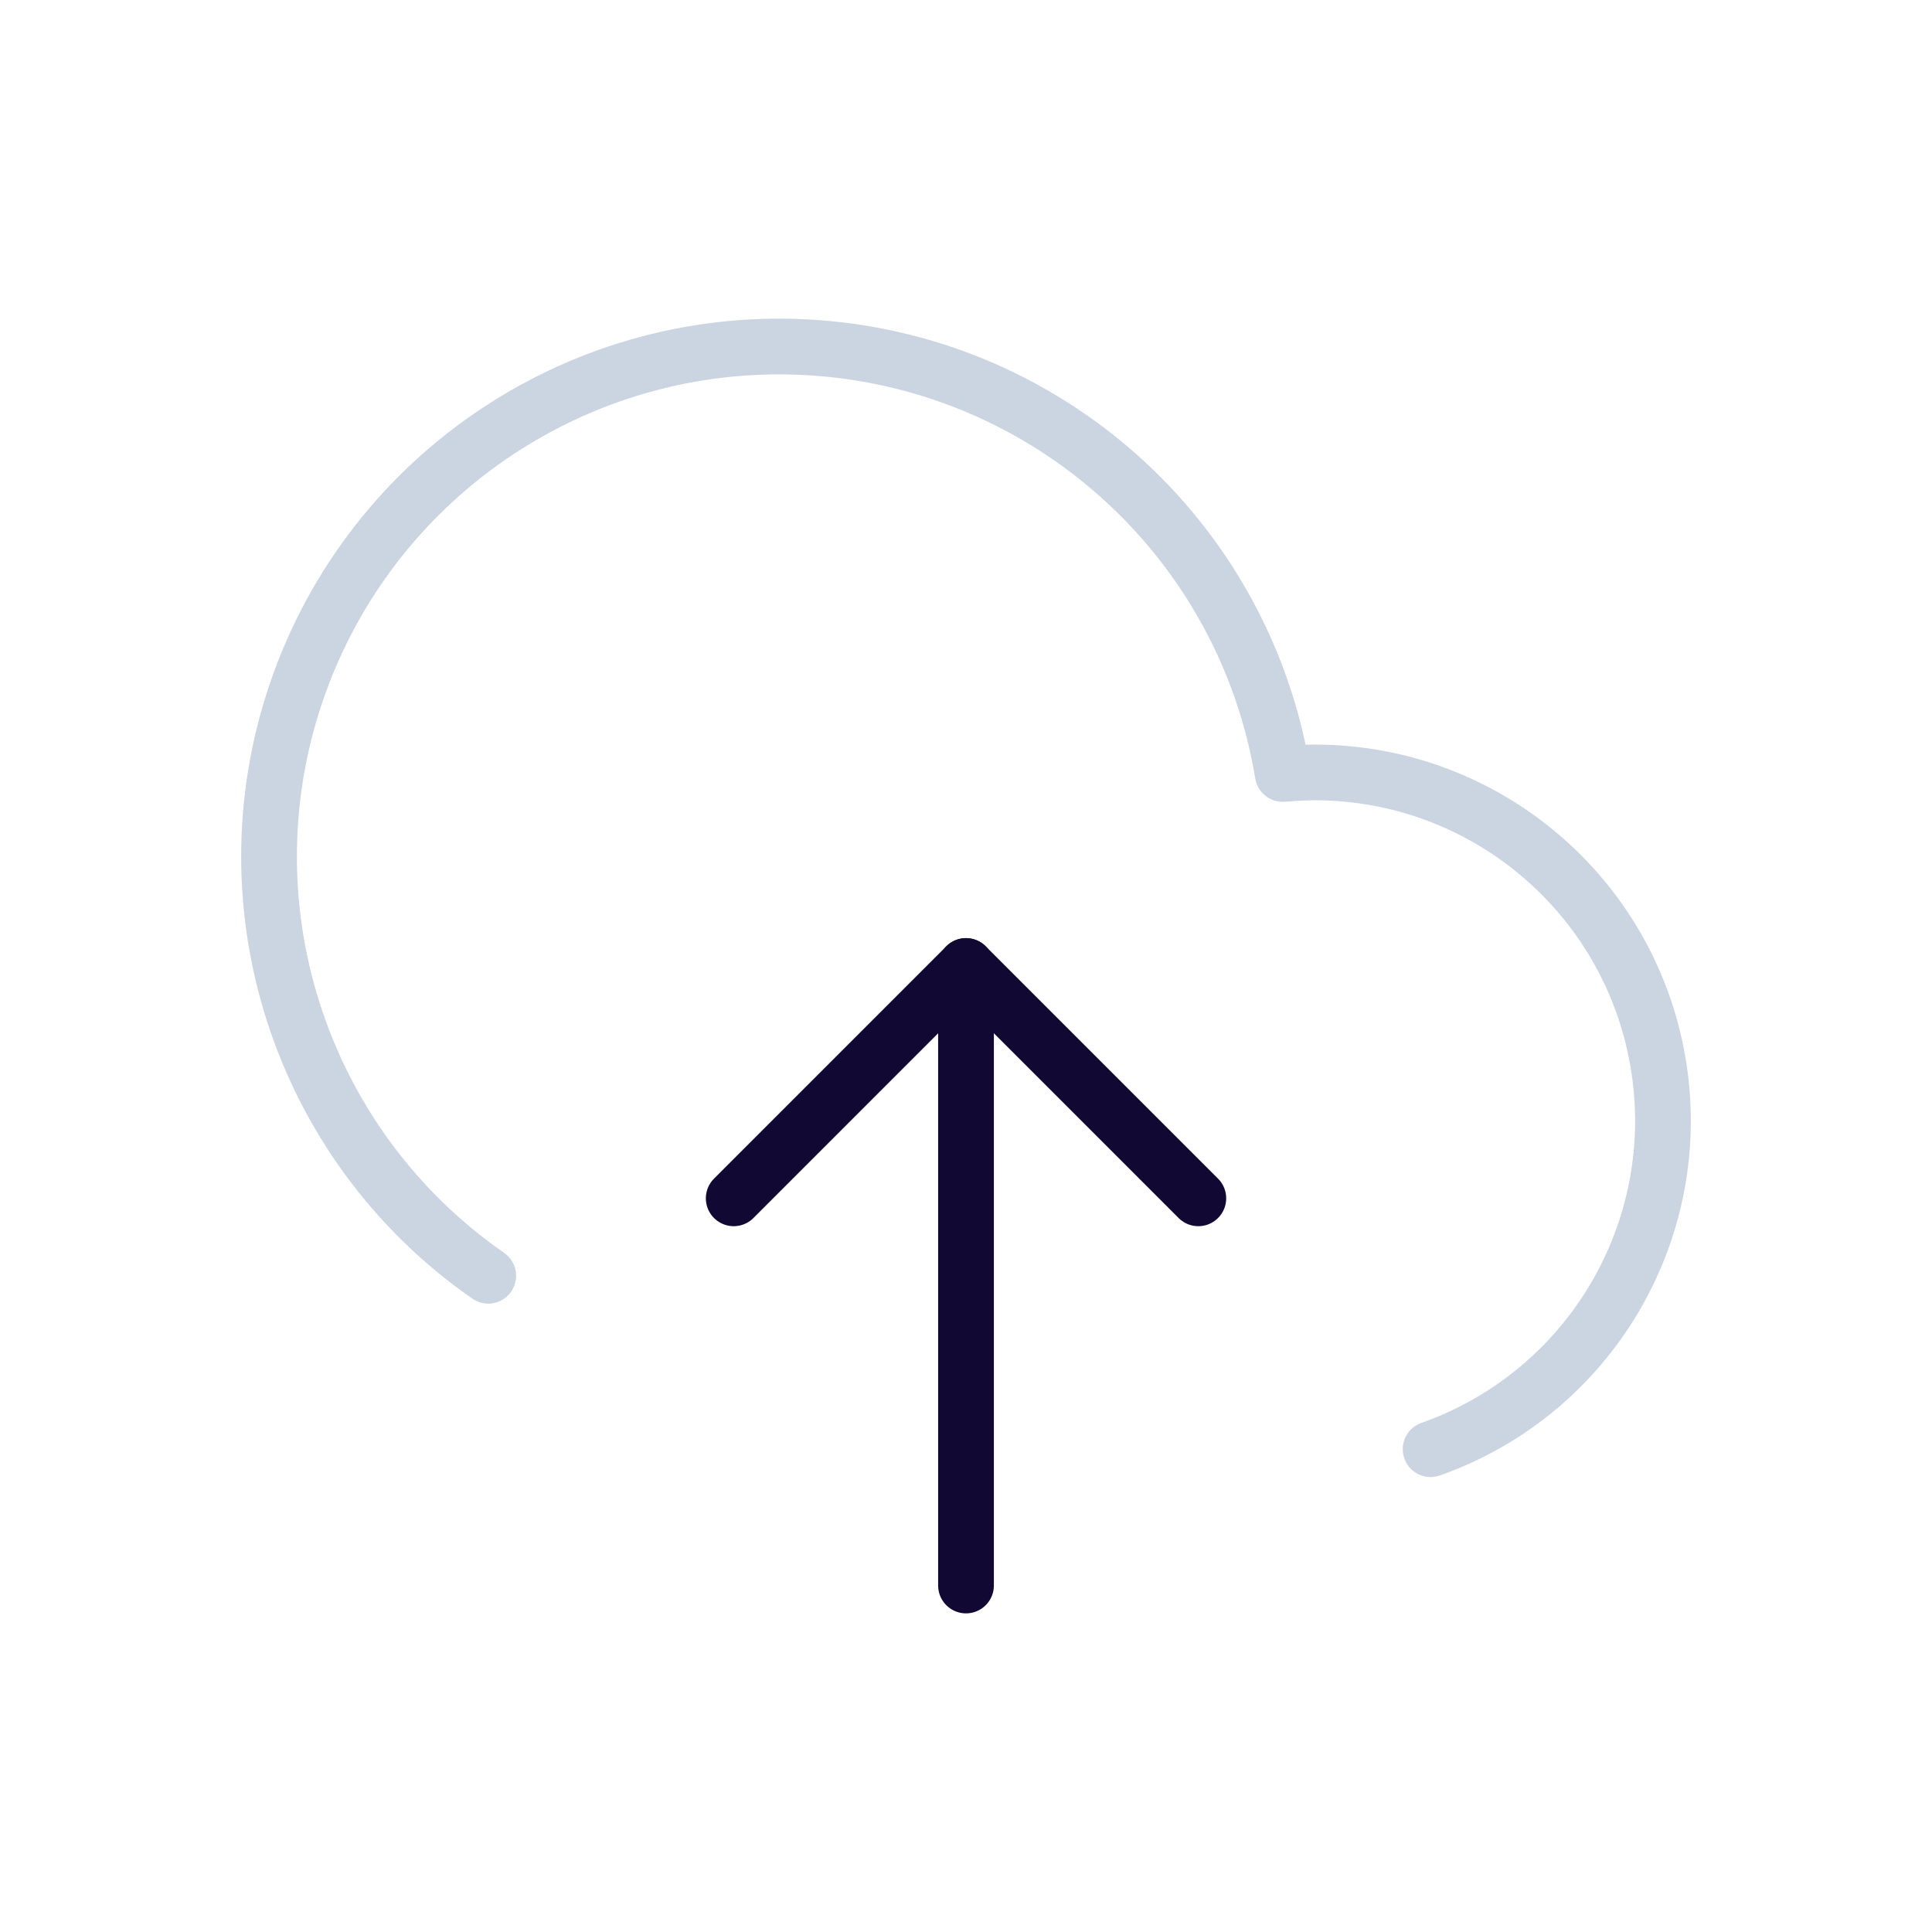 <svg width="52" height="52" viewBox="0 0 52 52" fill="none" xmlns="http://www.w3.org/2000/svg">
<g id="Group">
<path id="Path" d="M13.141 34.337C8.015 30.776 5.934 24.207 8.077 18.344C10.22 12.482 16.046 8.802 22.26 9.387C28.474 9.971 33.512 14.672 34.525 20.831C34.816 20.811 35.087 20.79 35.379 20.79C39.947 20.788 43.85 24.078 44.623 28.579C45.396 33.081 42.812 37.484 38.505 39.005" stroke="#CBD5E1" stroke-width="1.5" stroke-linecap="round" stroke-linejoin="round"/>
<path id="Path_2" d="M32.253 32.253L26 26L19.748 32.253" stroke="#110833" stroke-width="1.5" stroke-linecap="round" stroke-linejoin="round"/>
<path id="Path_3" d="M26 26V42.674" stroke="#110833" stroke-width="1.5" stroke-linecap="round" stroke-linejoin="round"/>
</g>
</svg>
